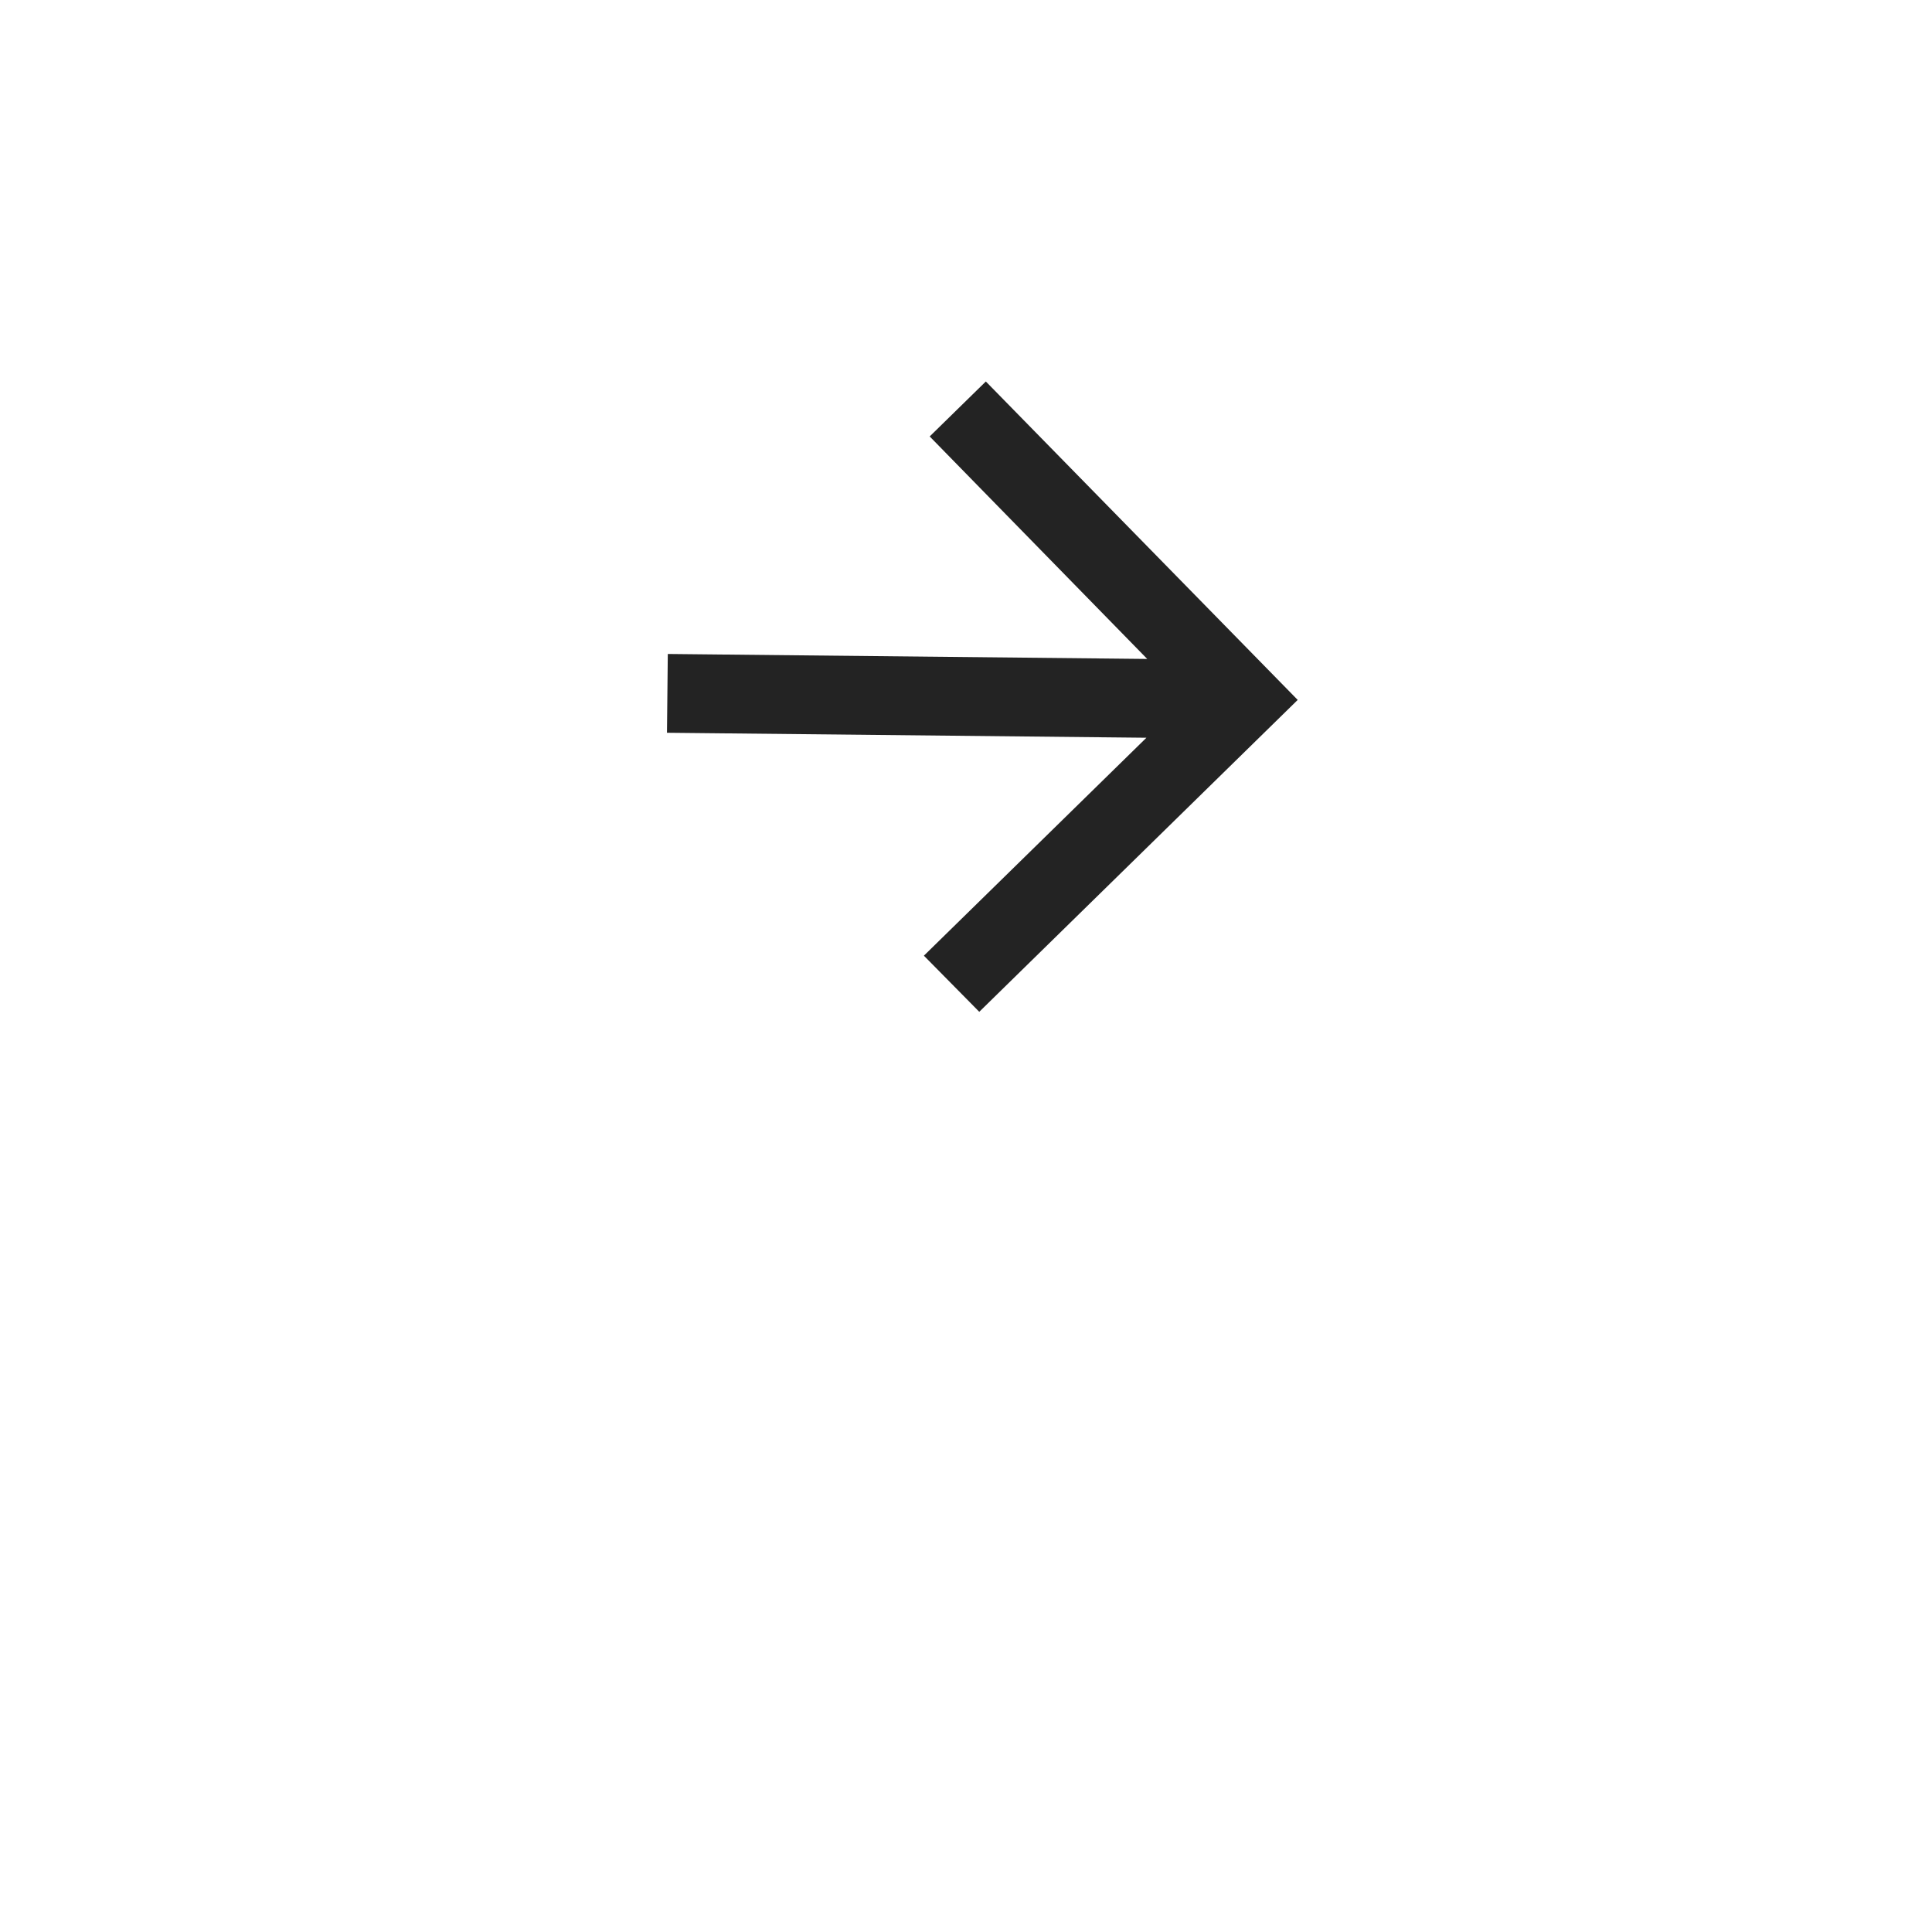 <svg width="83" height="83" viewBox="0 0 83 83" fill="none" xmlns="http://www.w3.org/2000/svg">
<g id="Group 3268">
<g id="Ellipse 18" filter="url(#filter0_d_1_719)">
<circle cx="41.5" cy="29.5" r="29.5" fill="white"/>
</g>
<path id="Vector" d="M28.654 31.48L49.251 31.694L39.691 41.057L42.07 43.468L55.75 30.069L42.352 16.389L39.94 18.75L49.286 28.309L28.689 28.095L28.654 31.48Z" fill="#232323"/>
</g>
<defs>
<filter id="filter0_d_1_719" x="0" y="0" width="83" height="83" filterUnits="userSpaceOnUse" color-interpolation-filters="sRGB">
<feFlood flood-opacity="0" result="BackgroundImageFix"/>
<feColorMatrix in="SourceAlpha" type="matrix" values="0 0 0 0 0 0 0 0 0 0 0 0 0 0 0 0 0 0 127 0" result="hardAlpha"/>
<feOffset dy="12"/>
<feGaussianBlur stdDeviation="6"/>
<feComposite in2="hardAlpha" operator="out"/>
<feColorMatrix type="matrix" values="0 0 0 0 0 0 0 0 0 0 0 0 0 0 0 0 0 0 0.12 0"/>
<feBlend mode="normal" in2="BackgroundImageFix" result="effect1_dropShadow_1_719"/>
<feBlend mode="normal" in="SourceGraphic" in2="effect1_dropShadow_1_719" result="shape"/>
</filter>
</defs>
</svg>
